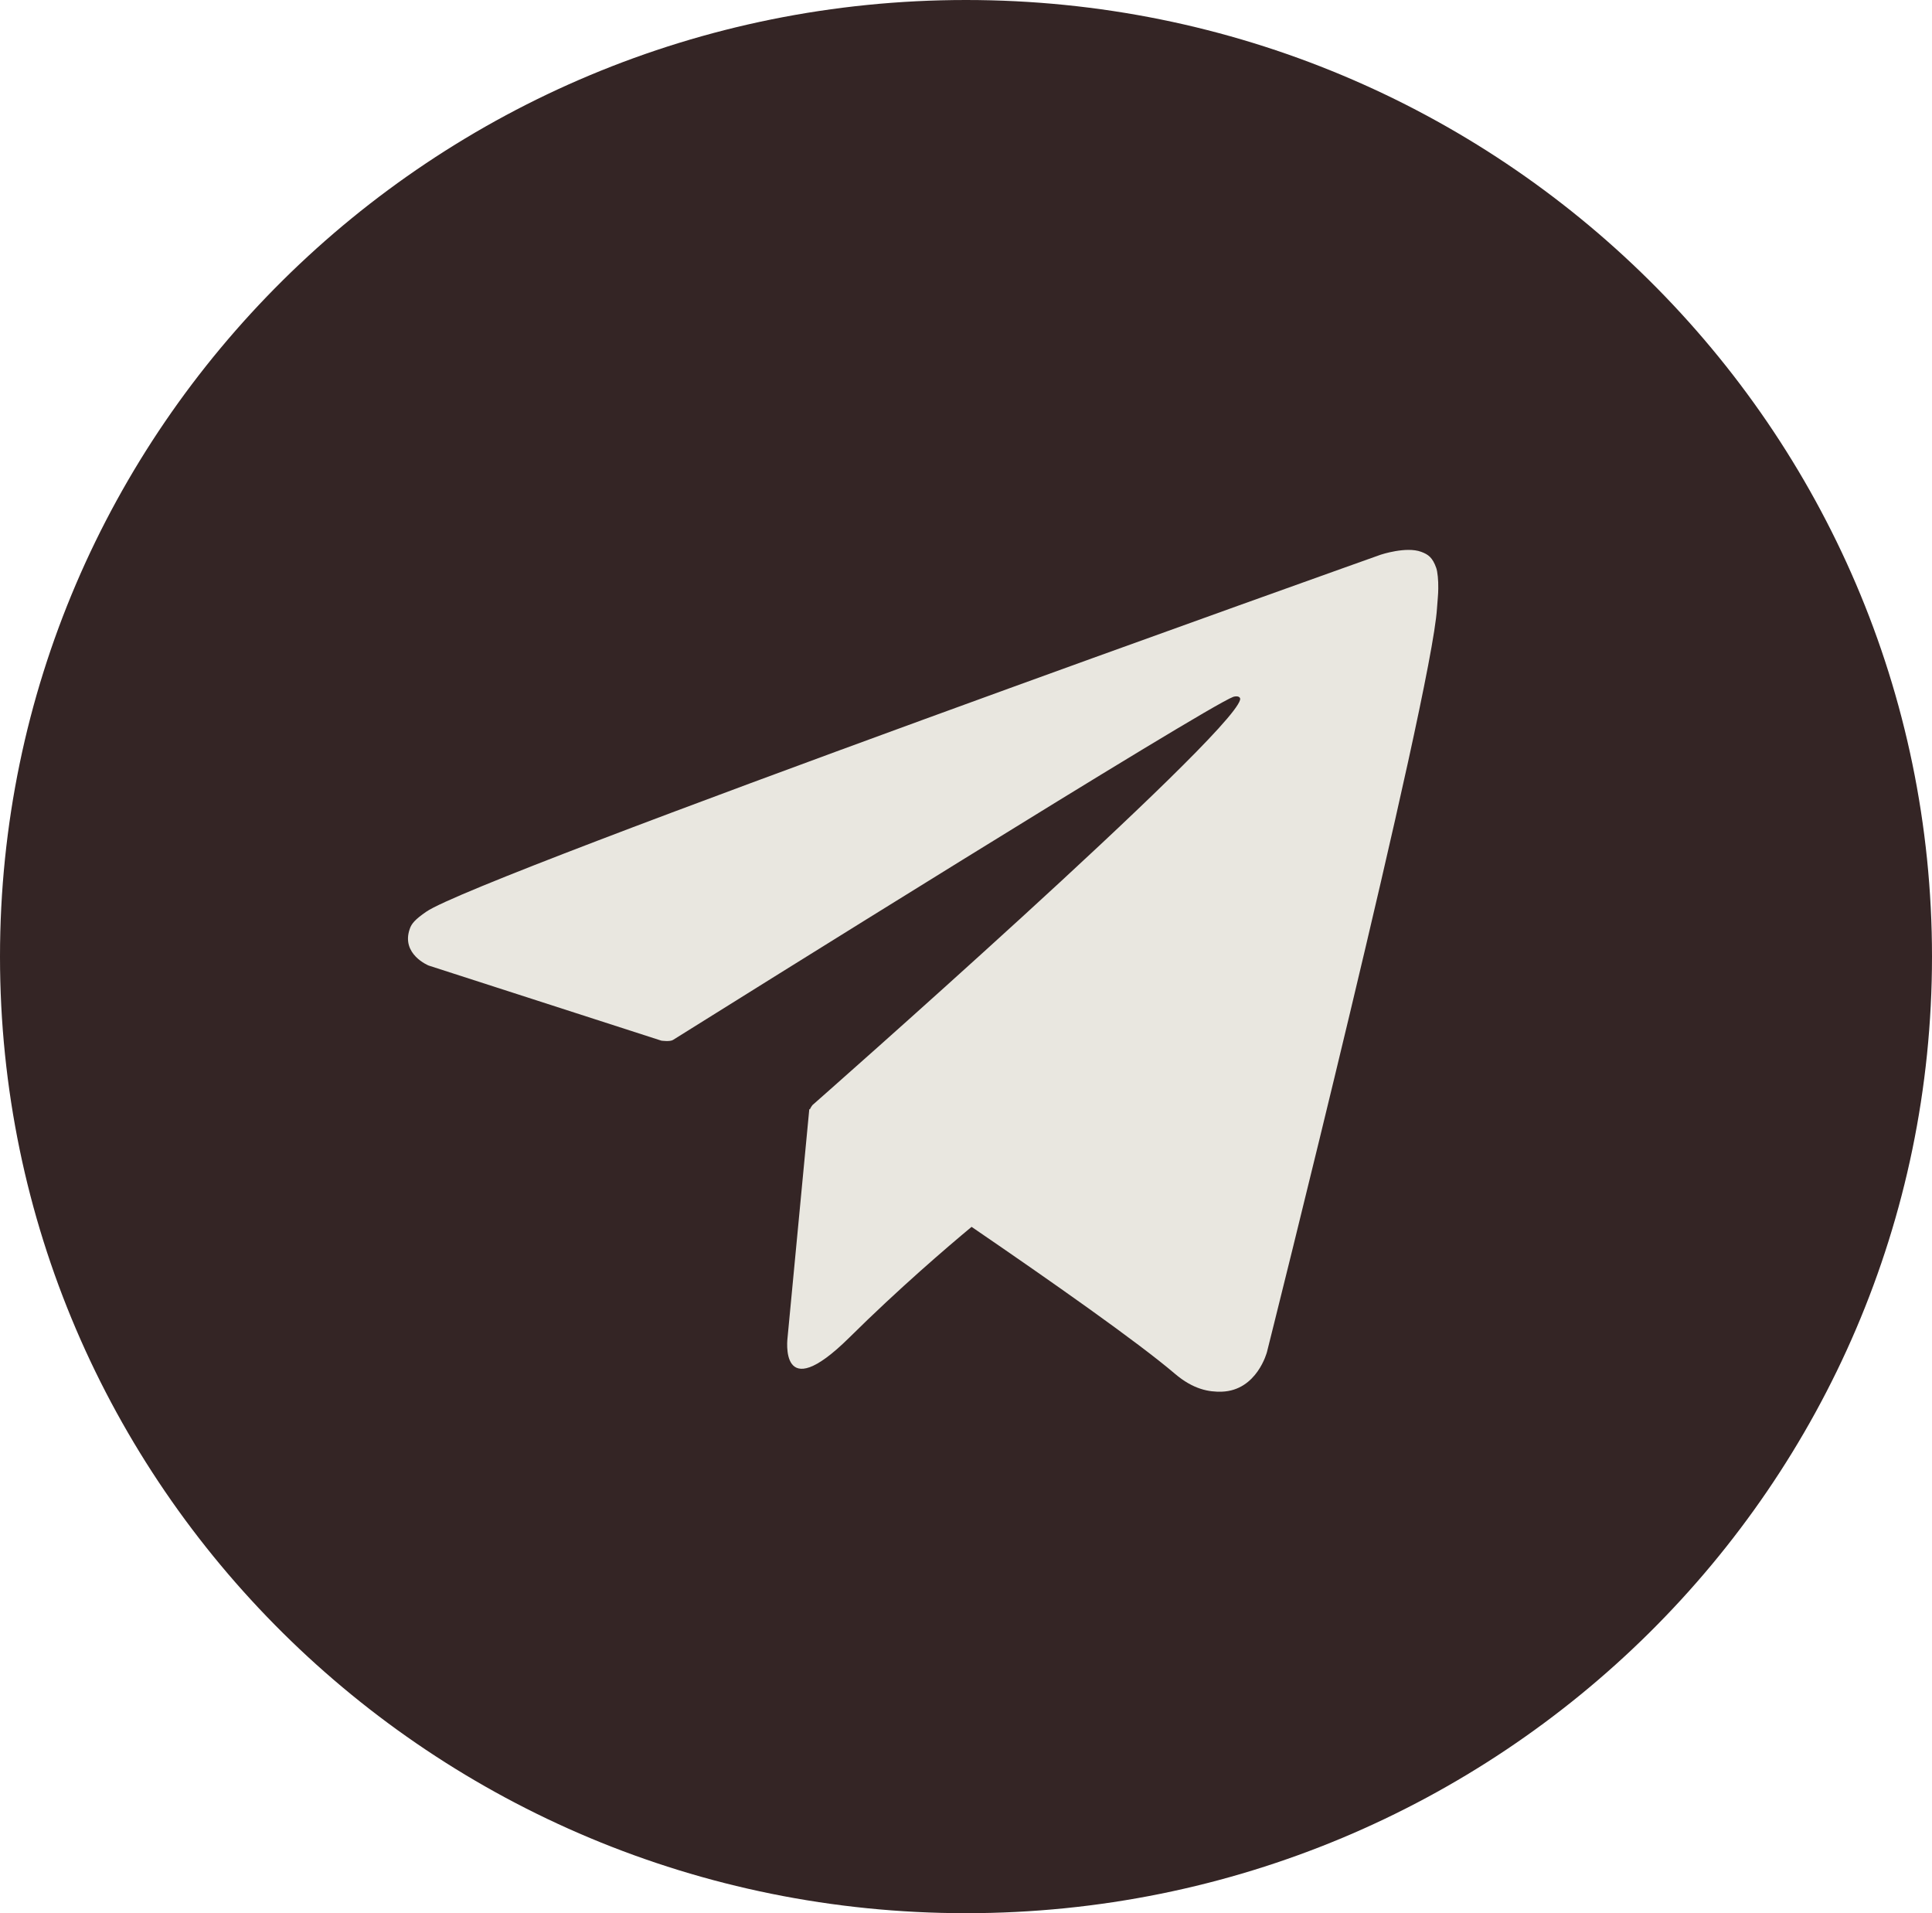 <svg width="101" height="100" viewBox="0 0 101 100" fill="none" xmlns="http://www.w3.org/2000/svg">
<path d="M50.5 100C78.39 100 101 77.614 101 50C101 22.386 78.39 0 50.5 0C22.61 0 0 22.386 0 50C0 77.614 22.61 100 50.5 100Z" fill="#342525"/>
<path d="M75.084 29.689C74.89 29.133 74.658 28.978 74.299 28.844C73.513 28.548 72.181 28.993 72.181 28.993C72.181 28.993 24.981 45.785 22.287 47.652C21.704 48.052 21.509 48.281 21.42 48.556C20.956 49.881 22.407 50.467 22.407 50.467L34.572 54.393C34.572 54.393 35.028 54.459 35.185 54.355C37.954 52.622 63.032 36.948 64.475 36.422C64.707 36.355 64.872 36.43 64.827 36.585C64.251 38.6 42.472 57.763 42.472 57.763C42.472 57.763 42.39 57.867 42.338 57.985L42.308 57.97L41.171 69.918C41.171 69.918 40.692 73.578 44.395 69.918C47.006 67.333 49.528 65.178 50.792 64.126C54.974 66.985 59.478 70.148 61.416 71.8C62.388 72.63 63.211 72.763 63.877 72.741C65.717 72.674 66.234 70.667 66.234 70.667C66.234 70.667 74.837 36.393 75.122 31.8C75.152 31.348 75.189 31.067 75.189 30.756C75.197 30.326 75.152 29.889 75.084 29.689Z" fill="#E9E7E0"/>
</svg>
